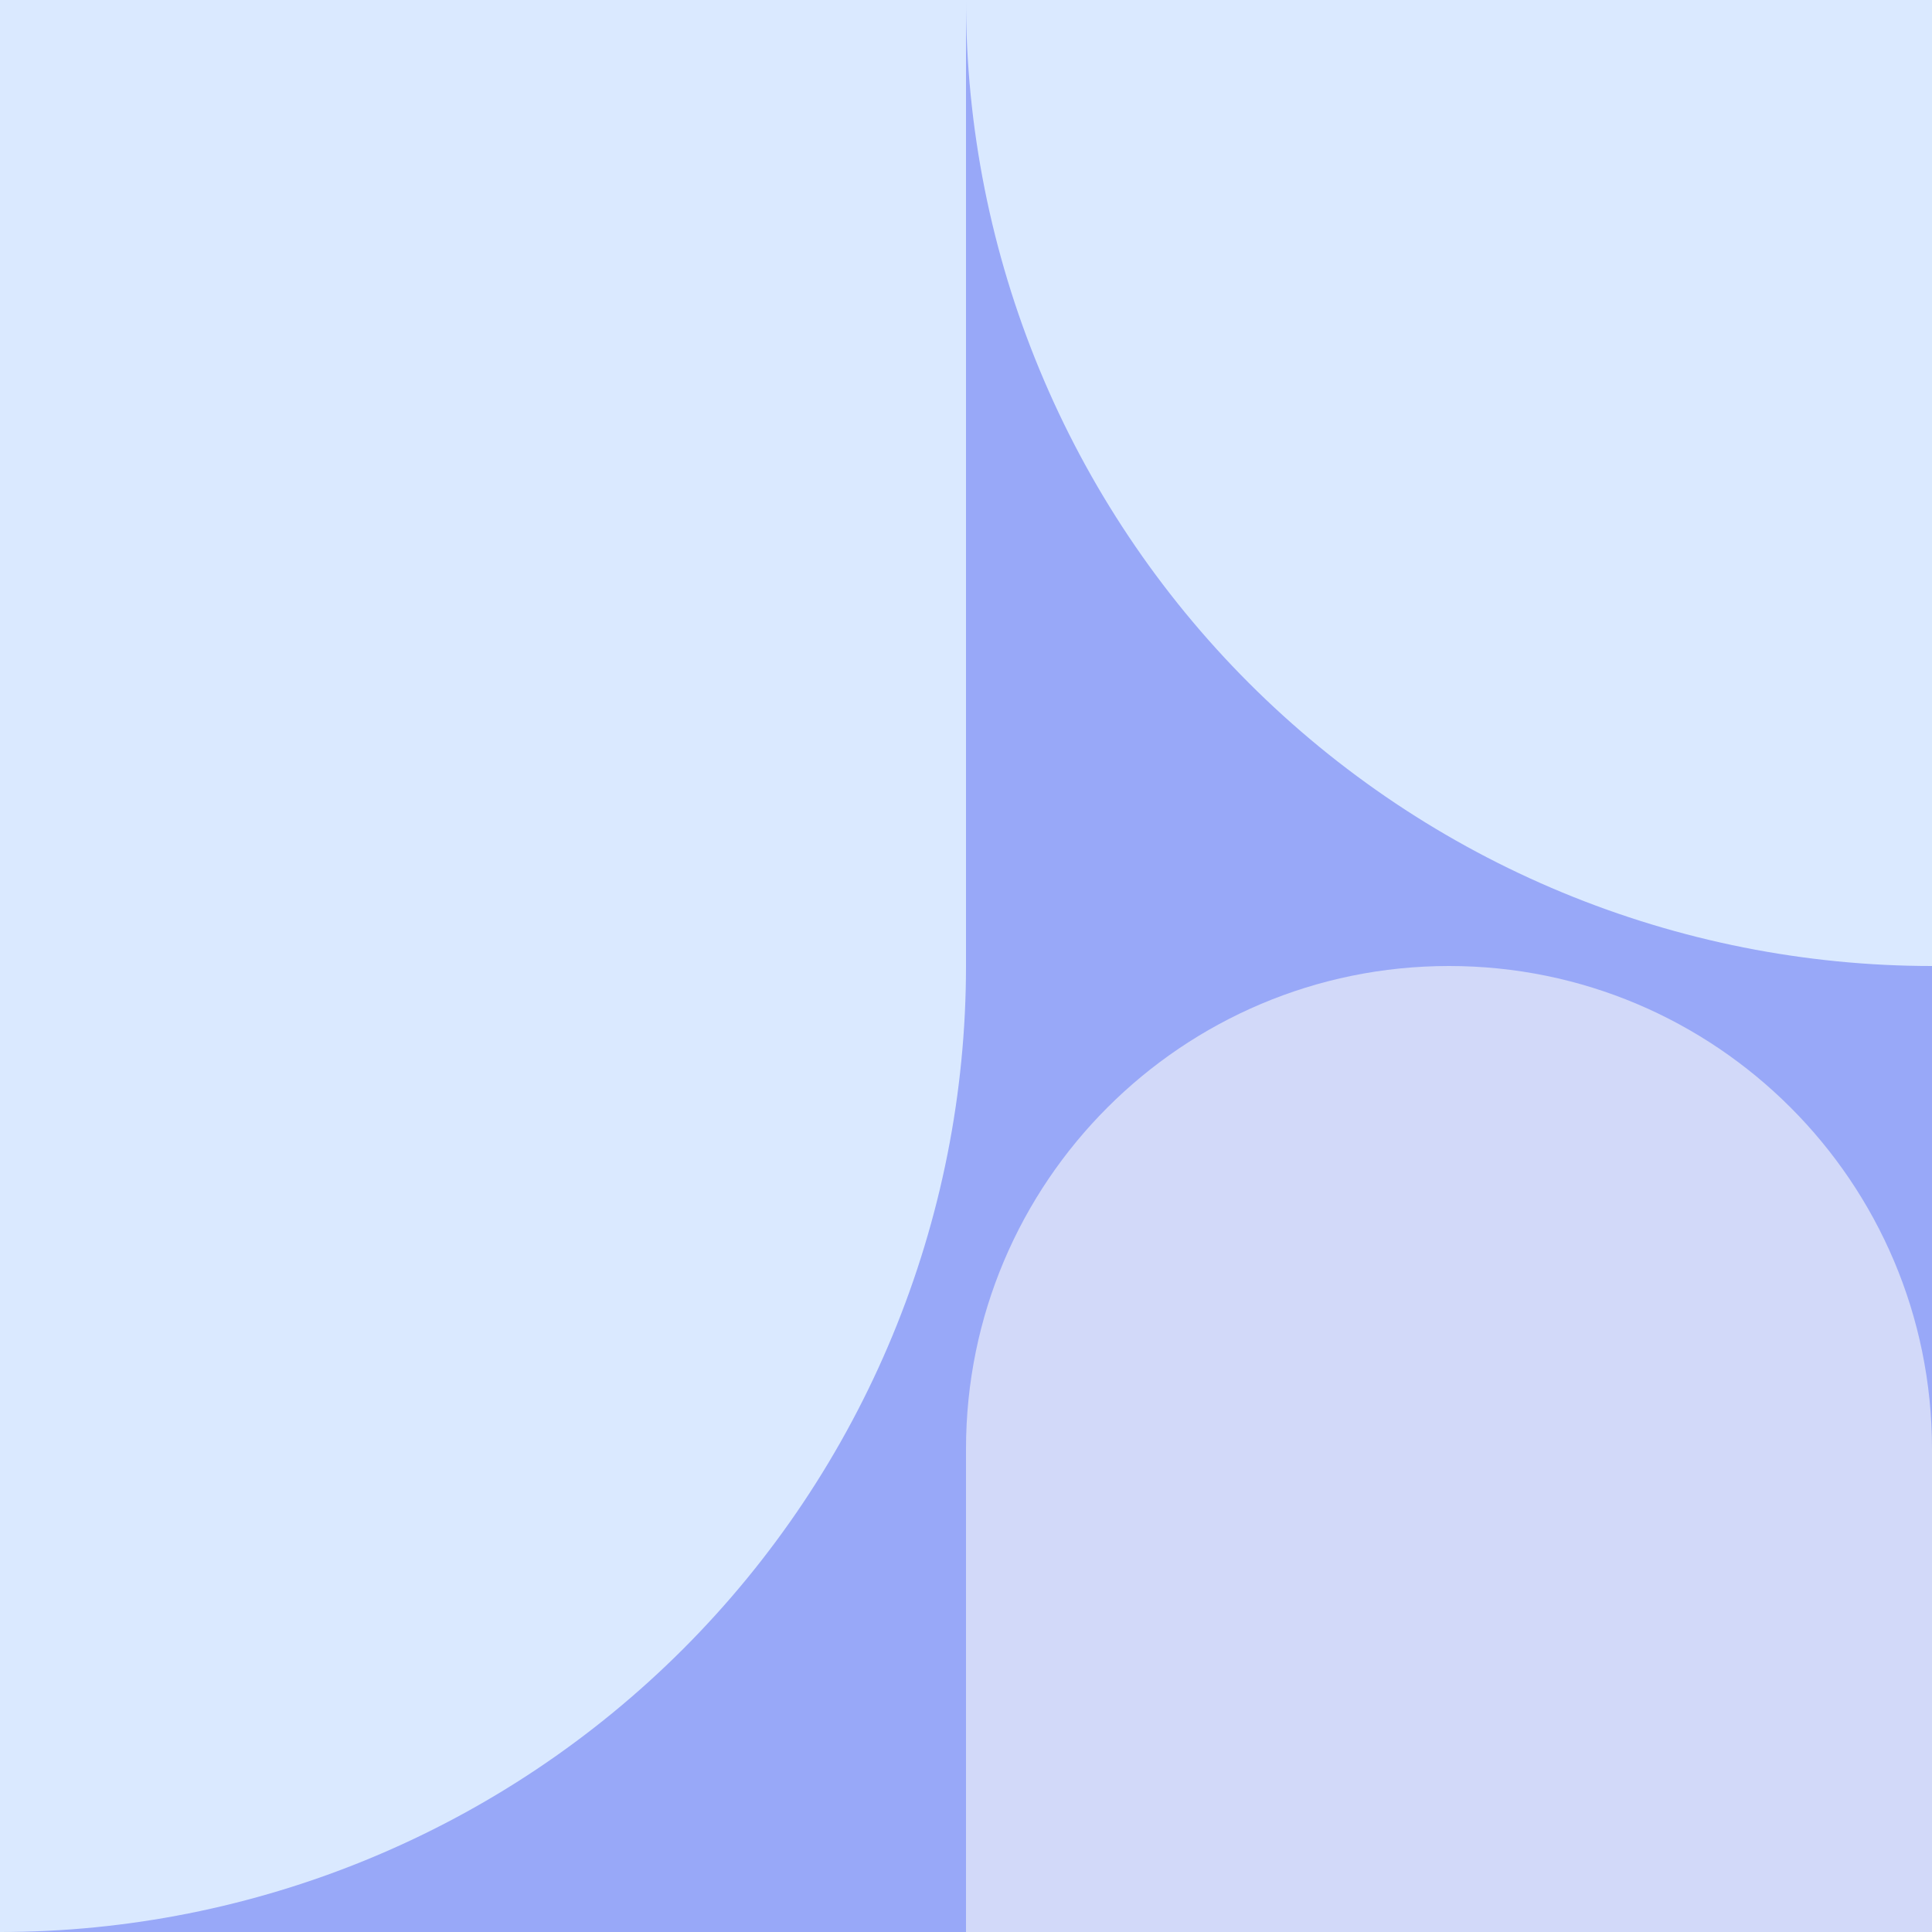 <svg width="597" height="597" viewBox="0 0 597 597" fill="none" xmlns="http://www.w3.org/2000/svg">
<rect x="0" y="0" width="597" height="597" fill="#333333" stroke="none"/>
<g clip-path="url(#clip0_102_2)">
<rect width="597" height="597" fill="white"/>
<g opacity="0.6">
<rect width="298.5" height="298.5" transform="matrix(1 0 0 -1 0 298.5)" fill="#C2DBFF"/>
<rect x="298.5" width="298.5" height="298.5" fill="#546EF3"/>
<path d="M298.5 1.04904e-05C298.5 39.2 306.221 78.015 321.222 114.231C336.223 150.447 358.21 183.353 385.929 211.071C413.647 238.79 446.553 260.777 482.769 275.778C518.985 290.779 557.8 298.5 597 298.5L597 1.04904e-05H298.5Z" fill="#C2DBFF"/>
<rect width="298.5" height="298.5" transform="matrix(1 0 0 -1 0 597)" fill="#546EF3"/>
<path d="M298.5 298.5C298.5 337.7 290.779 376.515 275.778 412.731C260.777 448.947 238.79 481.853 211.071 509.571C183.353 537.29 150.447 559.277 114.231 574.278C78.015 589.279 39.2 597 0 597L2.27737e-05 298.5H298.5Z" fill="#C2DBFF"/>
<rect x="298.5" y="298.5" width="298.5" height="298.5" fill="#546EF3"/>
<rect x="298.5" y="447.75" width="298.5" height="149.25" fill="#B4BFF5"/>
<path d="M447.75 298.5C530.178 298.5 597 365.322 597 447.75H298.5C298.5 365.322 365.322 298.5 447.75 298.5Z" fill="#B4BFF5"/>
</g>
</g>
<defs>
<clipPath id="clip0_102_2">
<rect width="597" height="597" fill="white"/>
</clipPath>
</defs>
</svg>
